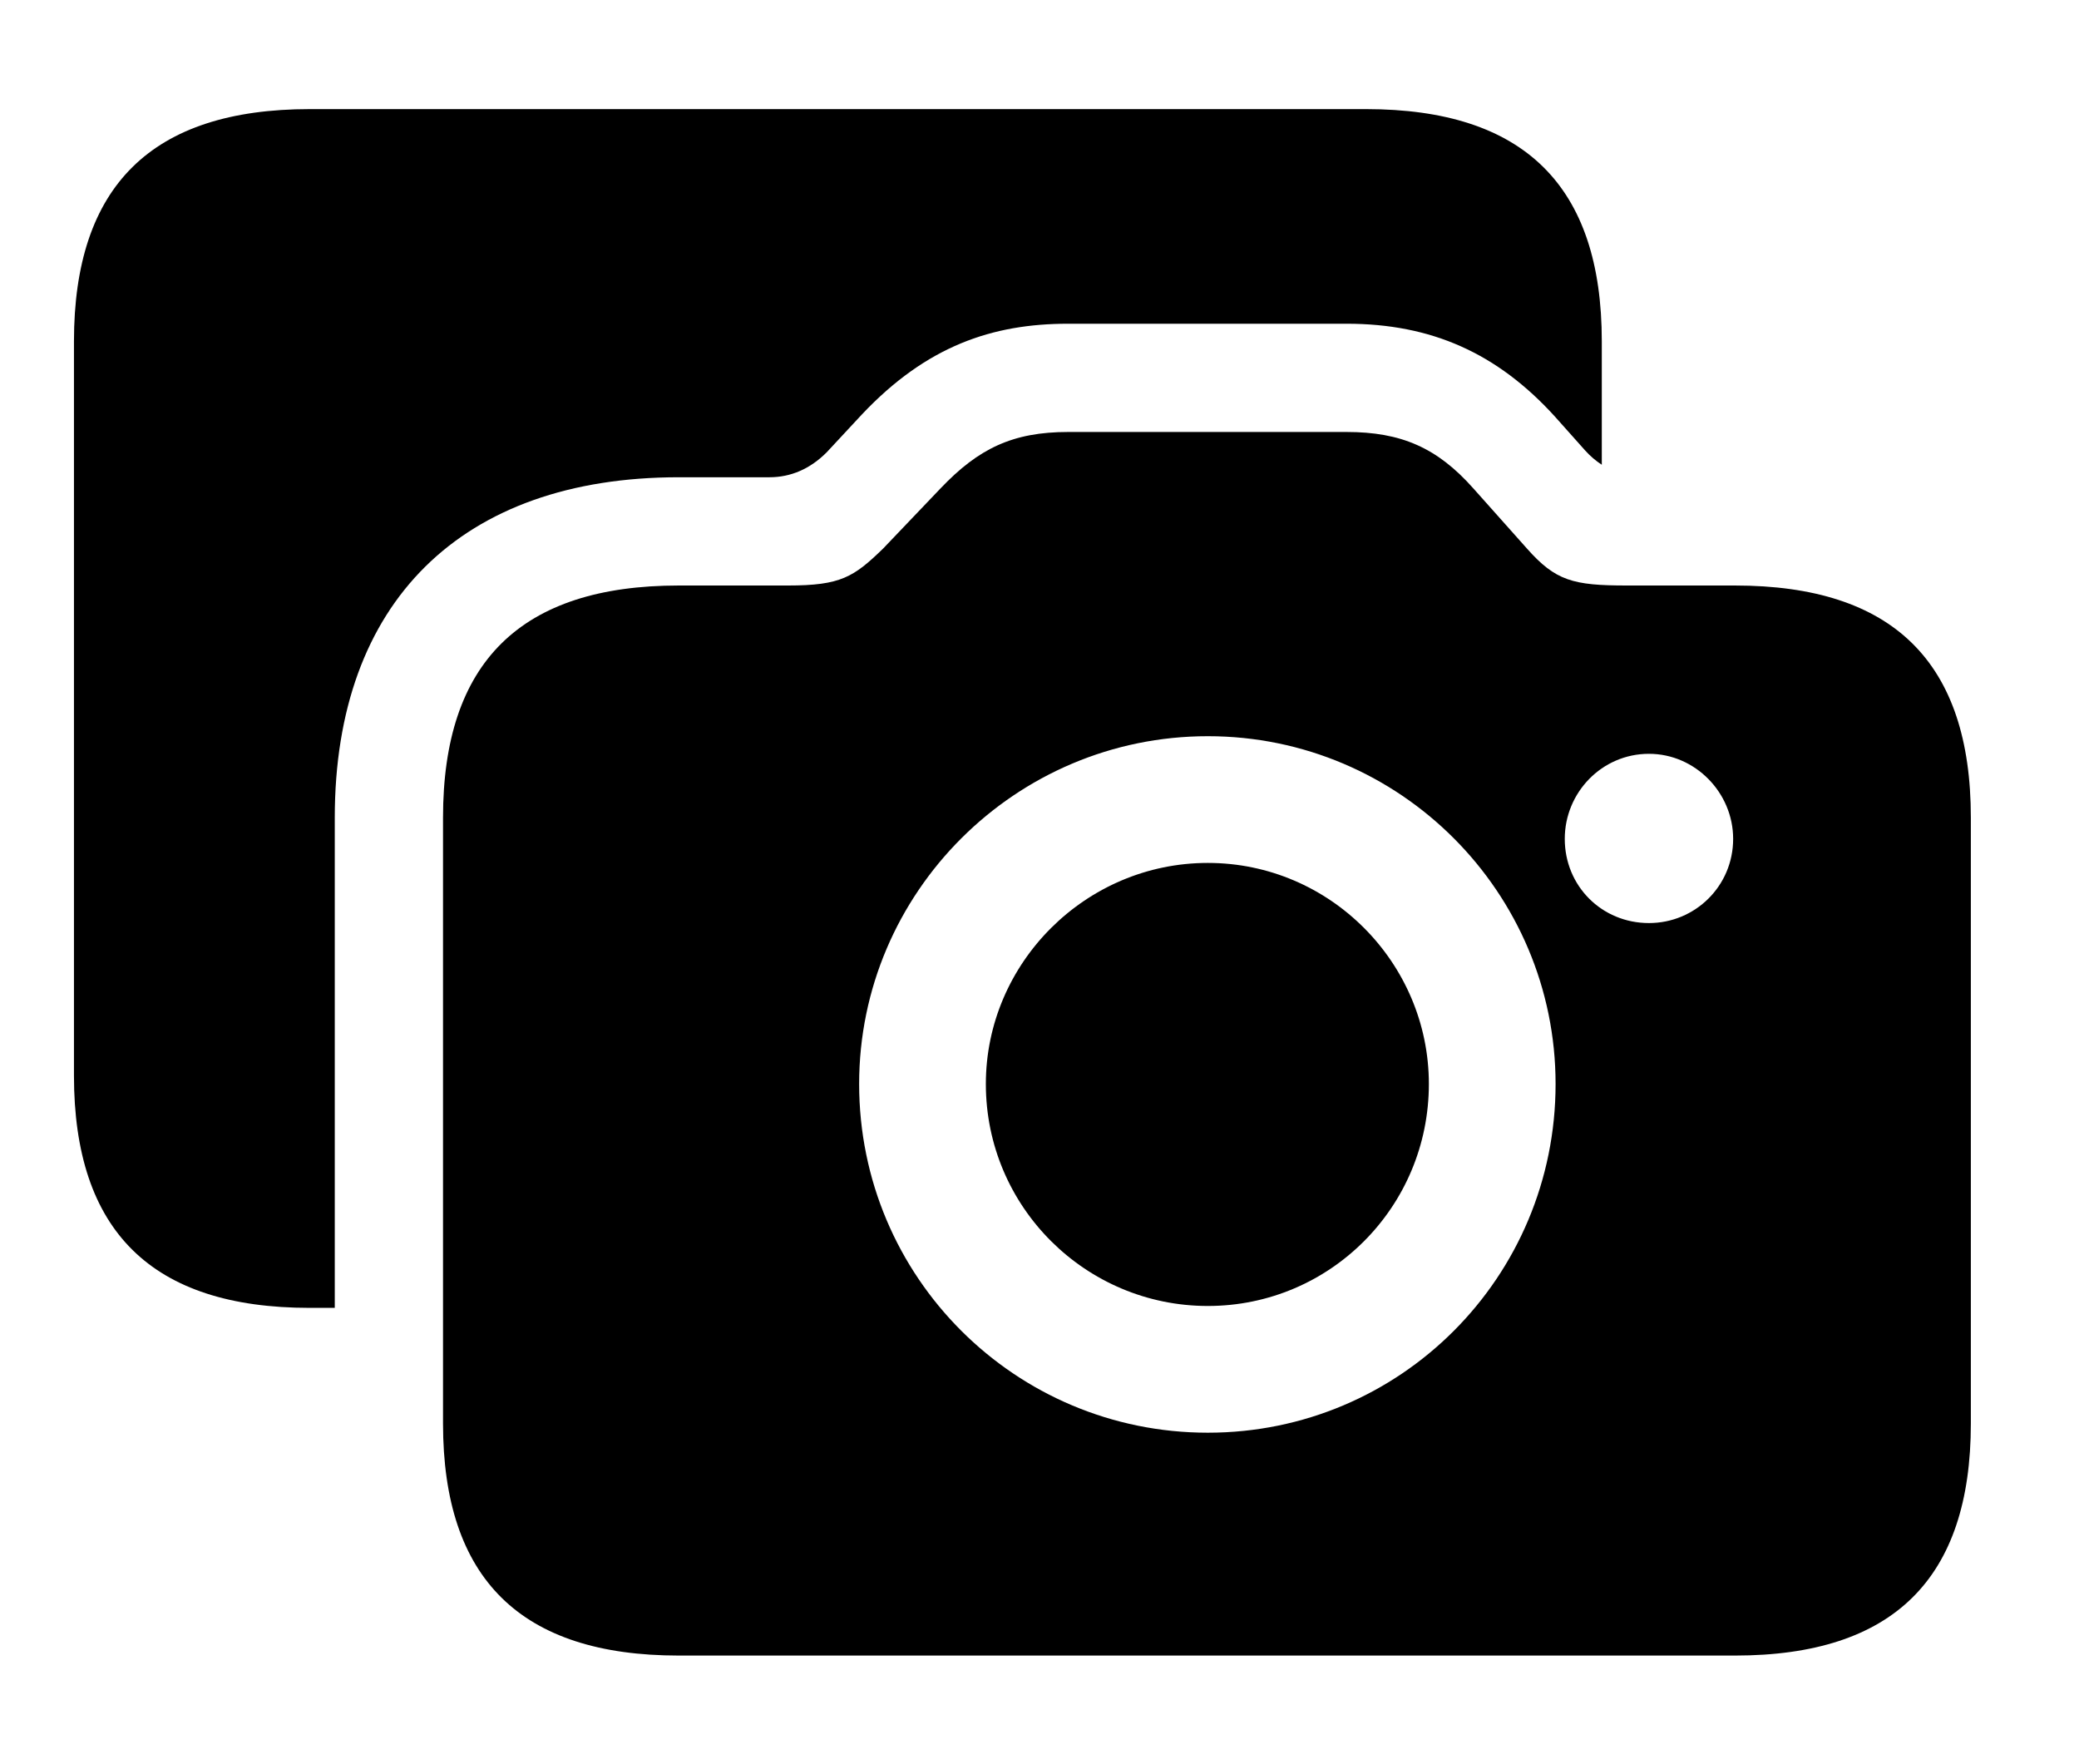 <svg version="1.1" xmlns="http://www.w3.org/2000/svg" xmlns:xlink="http://www.w3.org/1999/xlink" width="21.953" height="18.623" viewBox="0 0 21.953 18.623">
 <g>
  <rect height="18.623" opacity="0" width="21.953" x="0" y="0"/>
  <path d="M16.914 3.604L16.914 4.907C16.851 4.866 16.792 4.816 16.738 4.756L16.416 4.395C15.81 3.73 15.117 3.418 14.219 3.418L11.279 3.418C10.479 3.418 9.785 3.652 9.102 4.375L8.73 4.775C8.555 4.951 8.35 5.039 8.125 5.039L7.168 5.039C4.873 5.039 3.535 6.357 3.535 8.633L3.535 13.809L3.271 13.809C1.602 13.809 0.781 12.998 0.781 11.357L0.781 3.604C0.781 1.963 1.602 1.152 3.271 1.152L14.424 1.152C16.094 1.152 16.914 1.963 16.914 3.604Z" fill="currentColor"/>
  <path d="M7.168 17.48L18.32 17.48C19.99 17.48 20.811 16.67 20.811 15.029L20.811 8.633C20.811 6.992 19.99 6.182 18.32 6.182L17.178 6.182C16.611 6.182 16.426 6.133 16.123 5.791L15.557 5.156C15.176 4.727 14.795 4.561 14.219 4.561L11.279 4.561C10.693 4.561 10.332 4.736 9.932 5.156L9.326 5.791C9.014 6.094 8.877 6.182 8.32 6.182L7.168 6.182C5.498 6.182 4.678 6.992 4.678 8.633L4.678 15.029C4.678 16.67 5.498 17.48 7.168 17.48ZM12.754 15.127C10.723 15.127 9.072 13.486 9.072 11.445C9.072 9.424 10.723 7.773 12.754 7.773C14.785 7.773 16.426 9.424 16.426 11.445C16.426 13.486 14.785 15.127 12.754 15.127ZM17.412 9.746C16.914 9.746 16.523 9.355 16.523 8.857C16.523 8.369 16.914 7.959 17.412 7.959C17.9 7.959 18.301 8.369 18.301 8.857C18.301 9.355 17.9 9.746 17.412 9.746ZM12.754 13.789C14.043 13.789 15.088 12.744 15.088 11.445C15.088 10.166 14.043 9.111 12.754 9.111C11.465 9.111 10.41 10.166 10.41 11.445C10.41 12.744 11.465 13.789 12.754 13.789Z" fill="currentColor"/>
 </g>
</svg>
